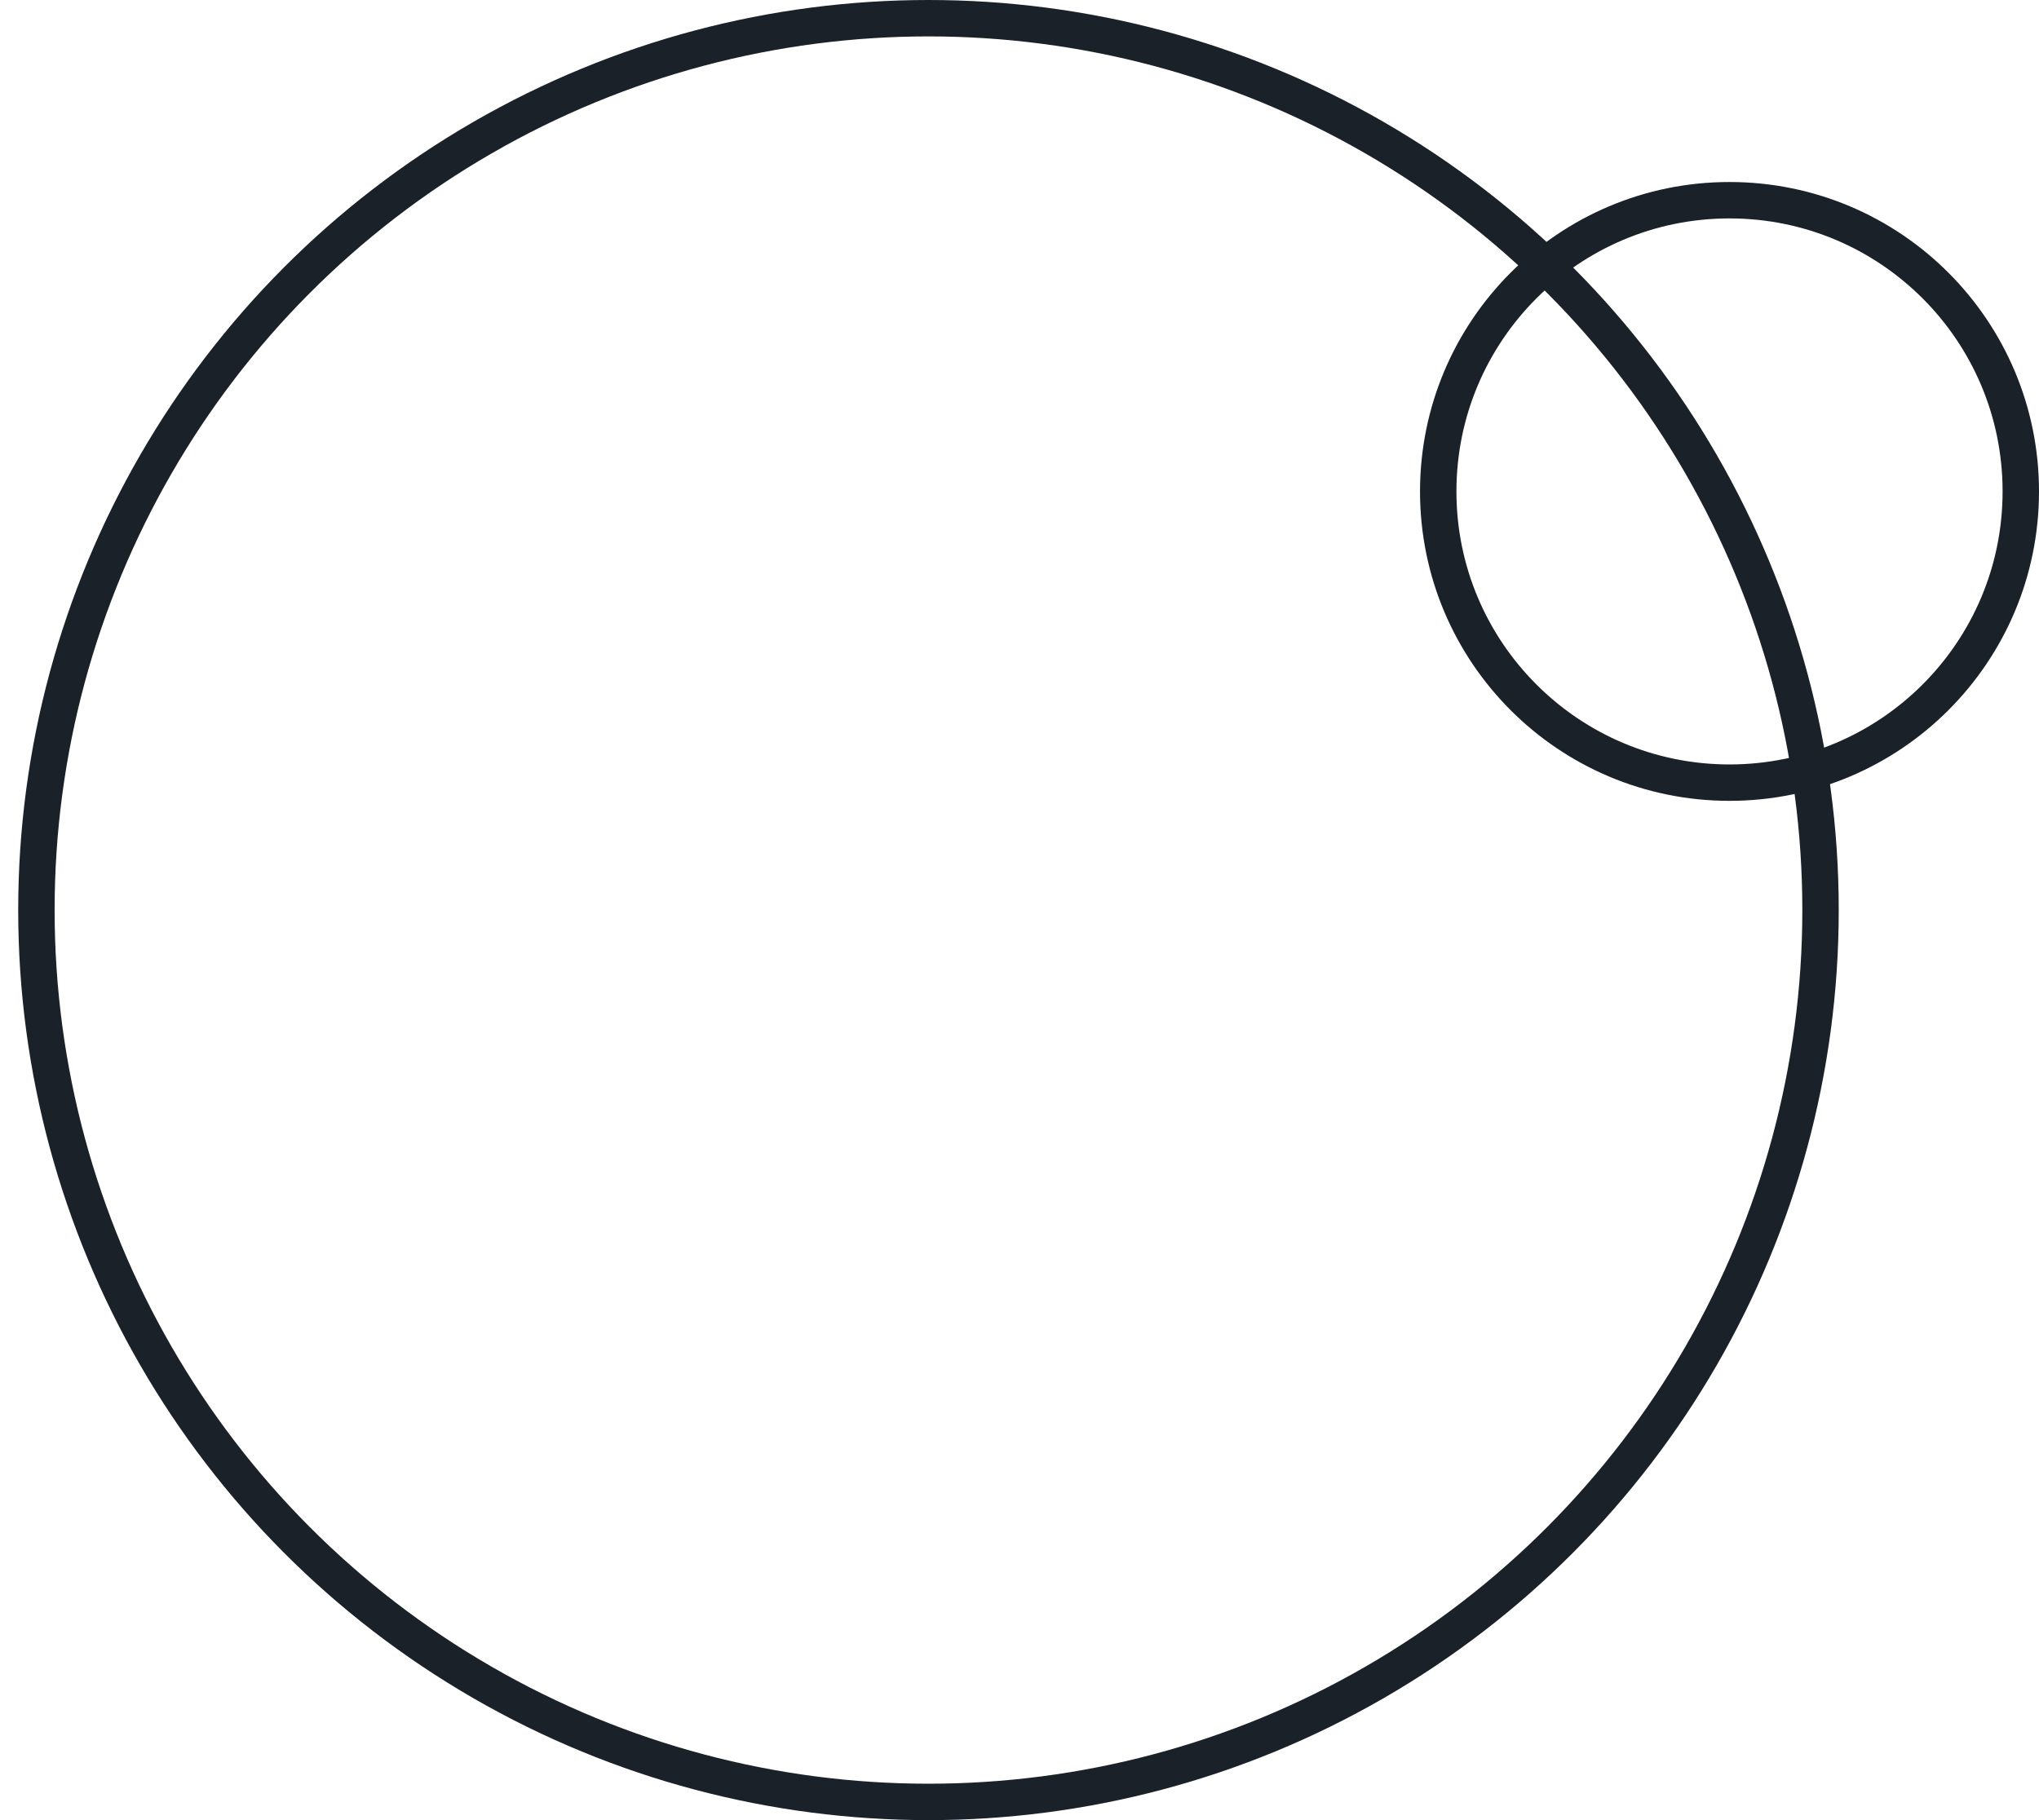 <svg width="56px" height="50px" viewBox="0 0 56 50" version="1.1" xmlns="http://www.w3.org/2000/svg" xmlns:xlink="http://www.w3.org/1999/xlink">
    <title>Group 4</title>
    <g id="Page-1" stroke="none" stroke-width="1" fill="none" fill-rule="evenodd">
        <g id="04.Services" transform="translate(-1570, -312)" stroke="#1B2129">
            <g id="page-header" transform="translate(174.154, 101.643)">
                <g id="Group-4" transform="translate(1396.346, 210.357)">
                    <circle id="Oval" cx="25" cy="25" r="24.5"></circle>
                    <circle id="Oval" cx="47" cy="13.5" r="8"></circle>
                </g>
            </g>
        </g>
    </g>
</svg>